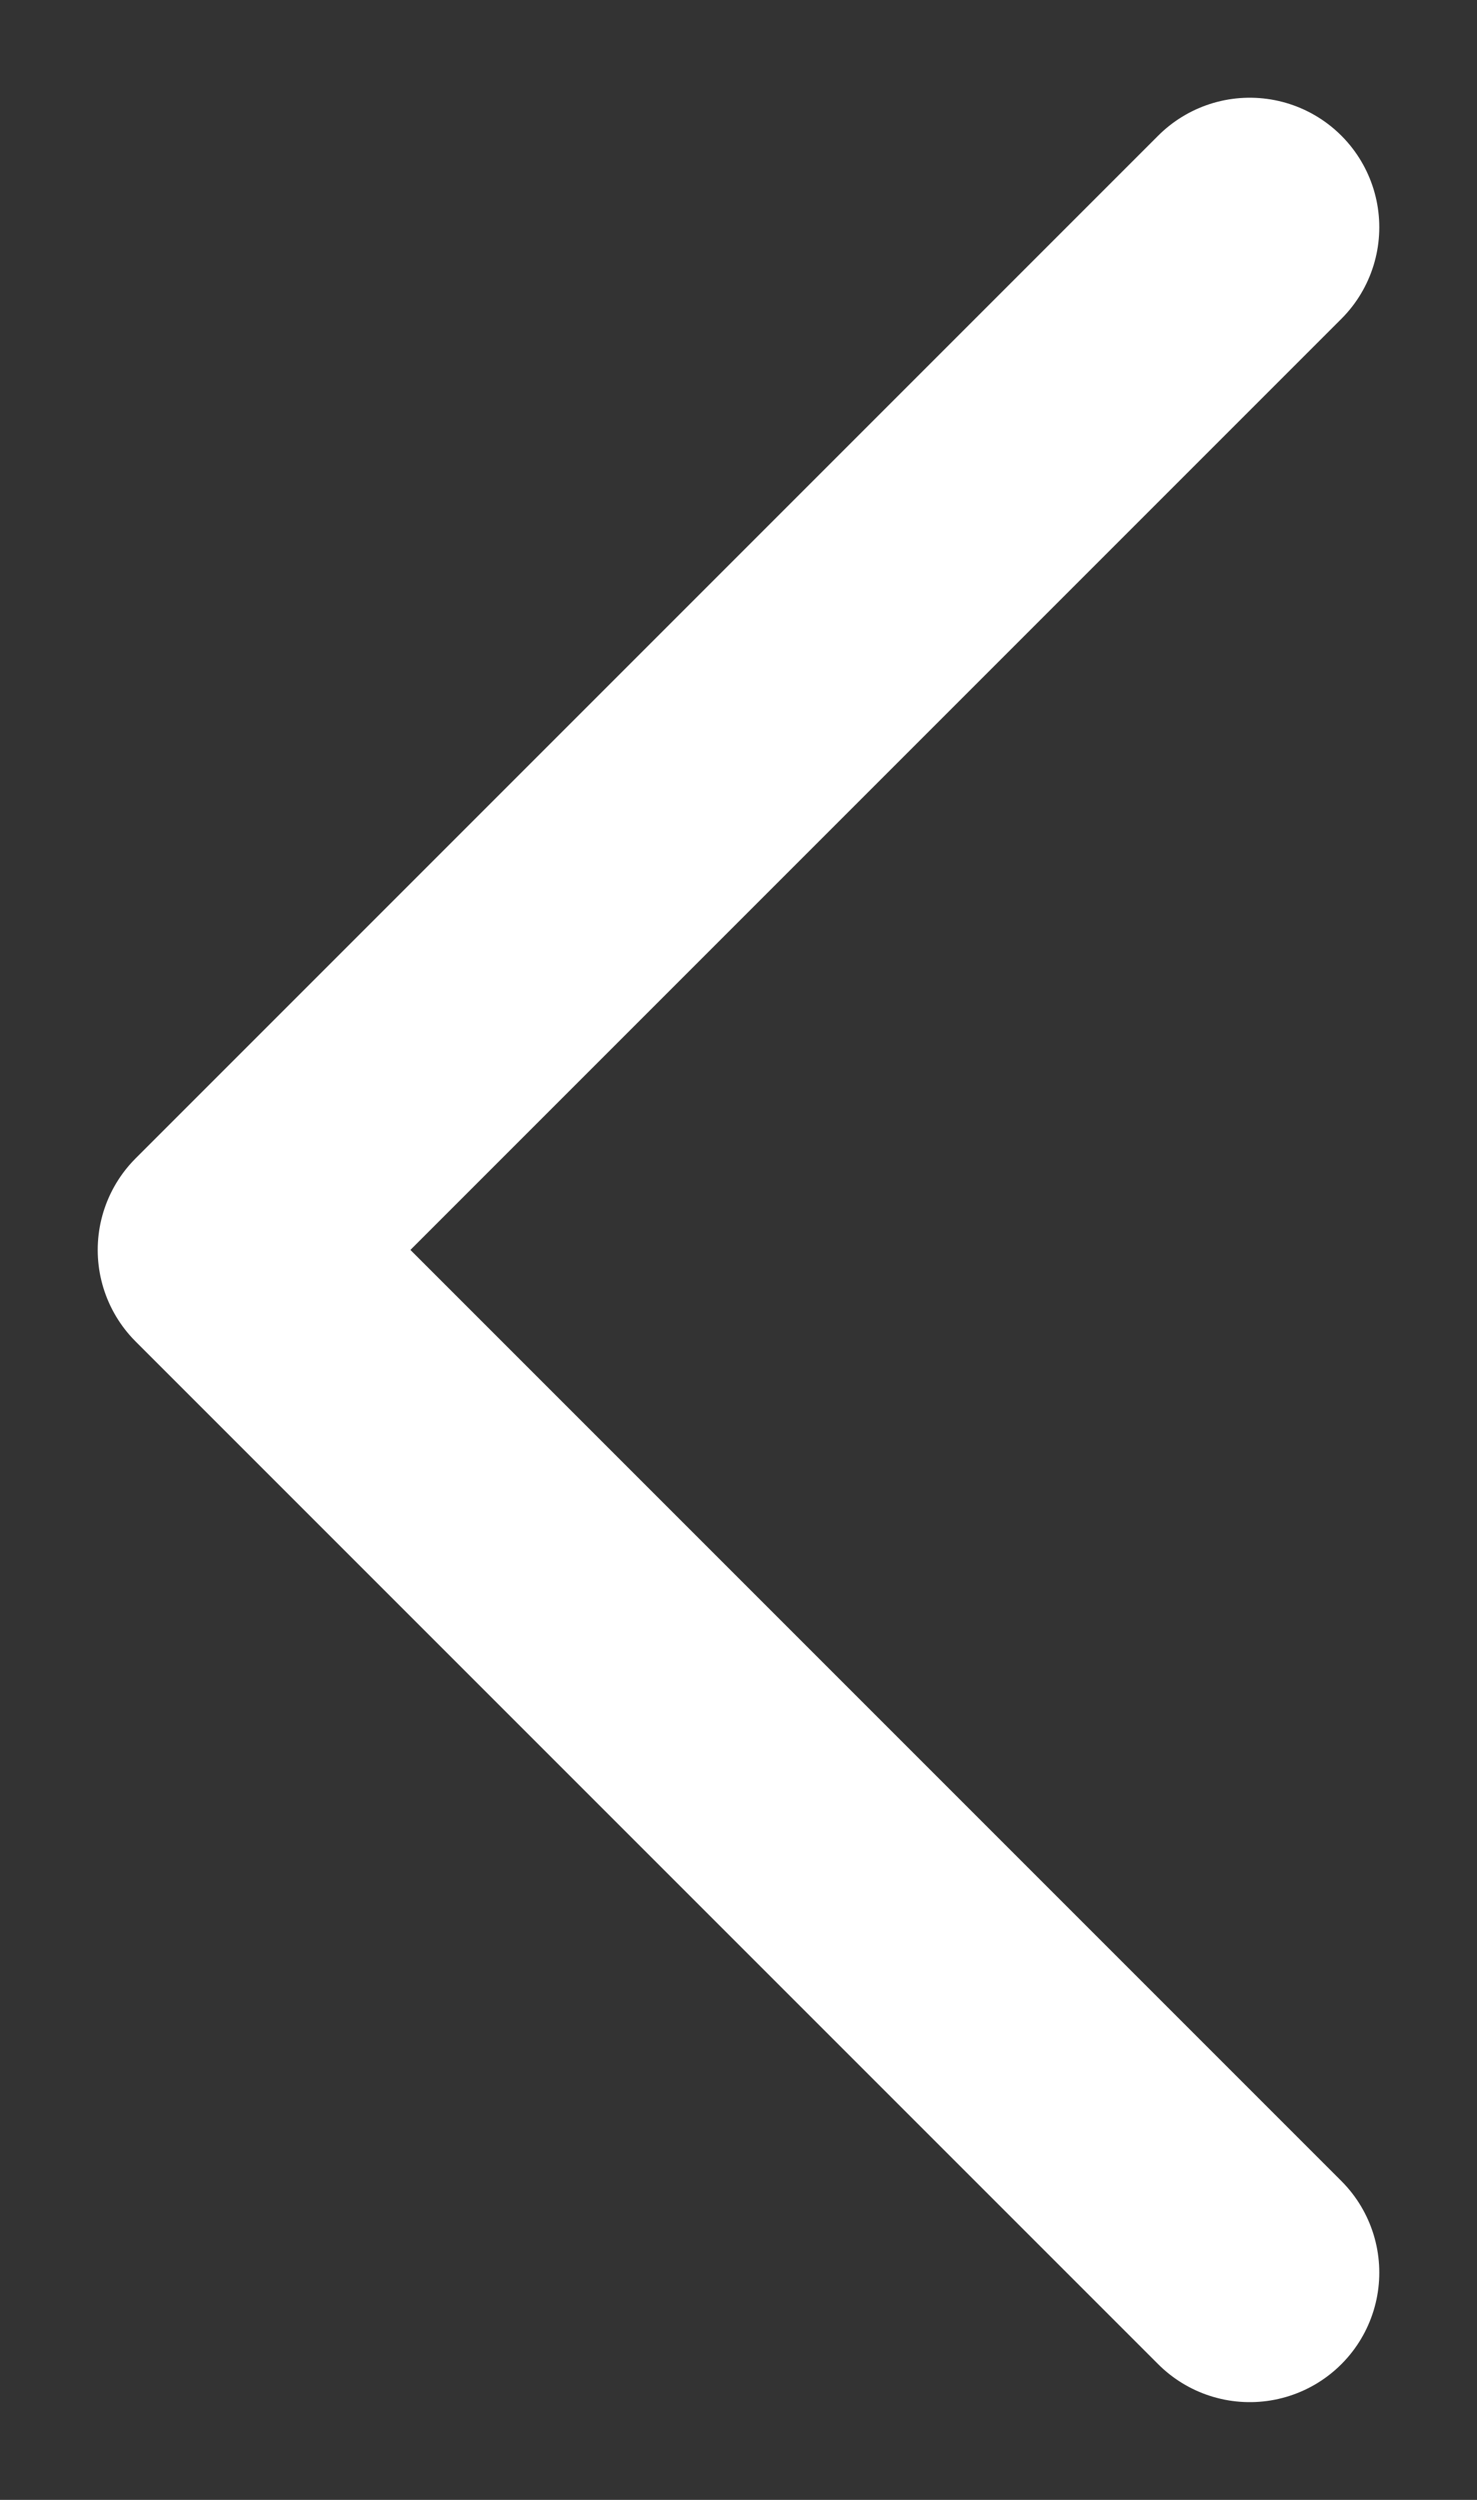 <svg width="13" height="22" viewBox="0 0 13 22" xmlns="http://www.w3.org/2000/svg">
    <rect x="0" y="0" width="13" height="22" fill="#333333" stroke="none"/>
    <path d="m11 20-9-9 9-9" stroke="#FFF" stroke-width="2.28" fill="none" fill-rule="evenodd" stroke-linecap="round" stroke-linejoin="round"/>
</svg>
